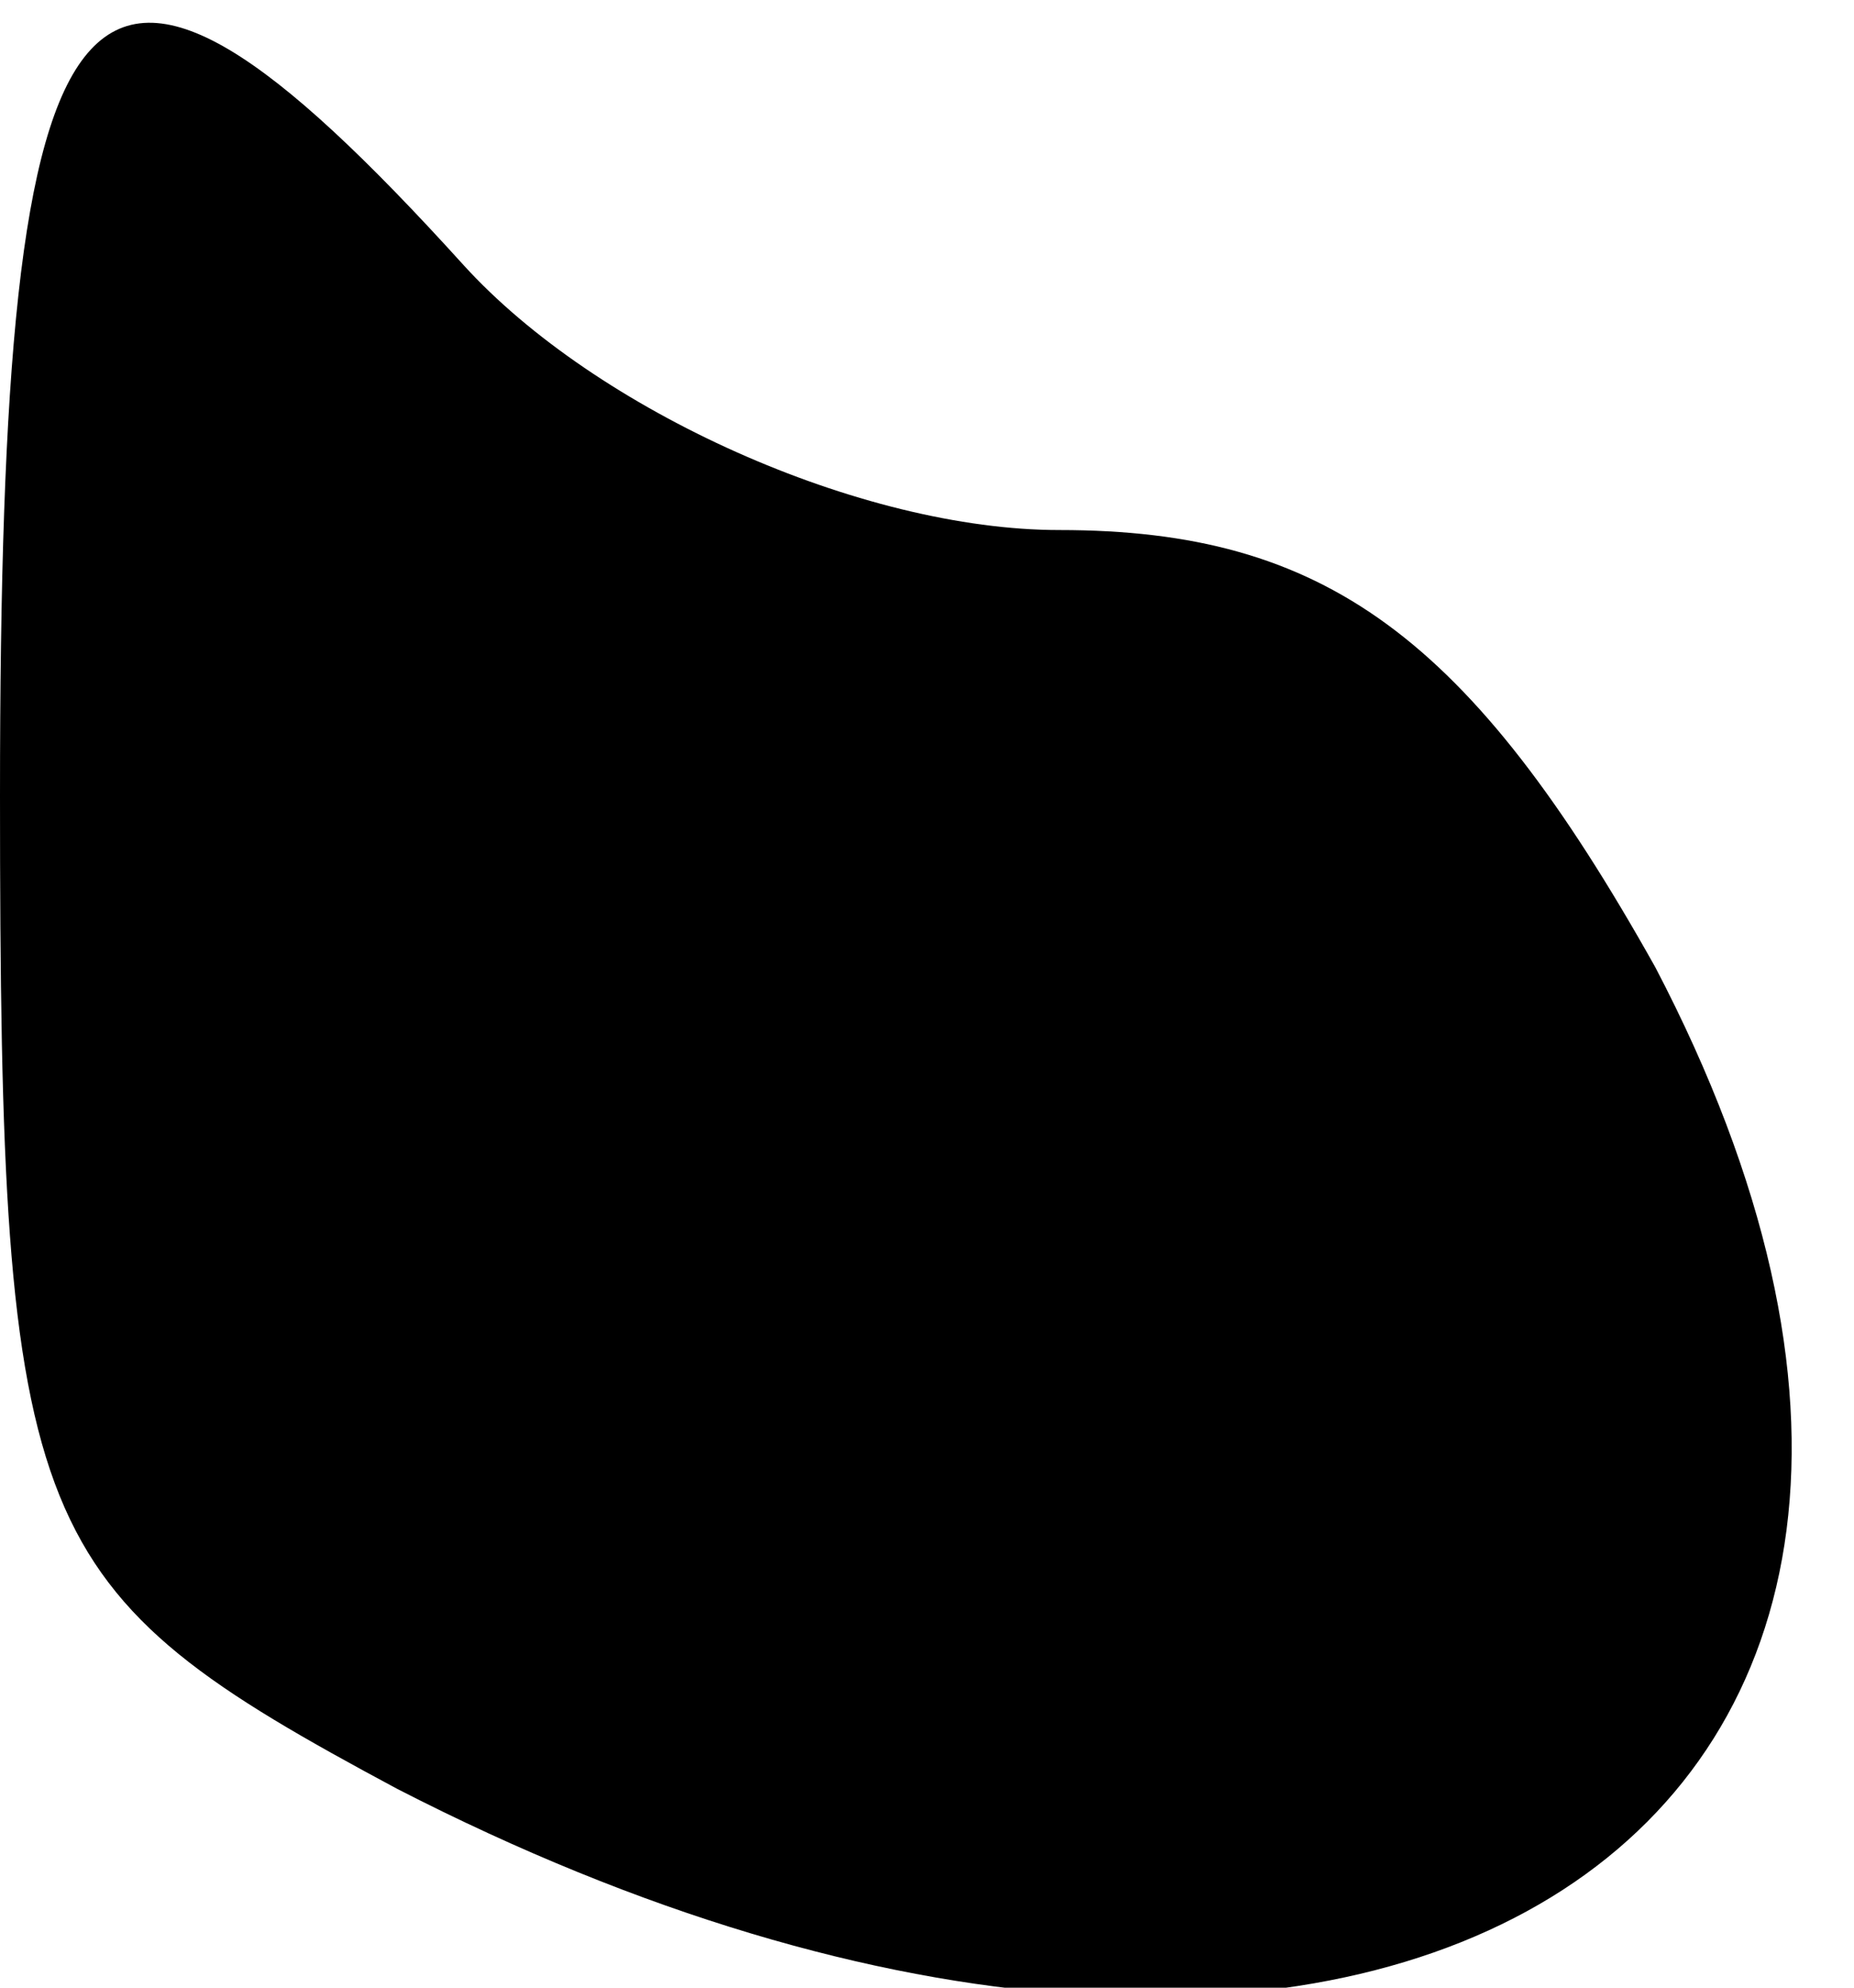 <?xml version="1.0" standalone="no"?>
<!DOCTYPE svg PUBLIC "-//W3C//DTD SVG 20010904//EN"
 "http://www.w3.org/TR/2001/REC-SVG-20010904/DTD/svg10.dtd">
<svg version="1.0" xmlns="http://www.w3.org/2000/svg"
 width="14pt" height="15pt" viewBox="0 0 14 15"
 preserveAspectRatio="xMidYMid meet">
<g transform="translate(0,15) scale(0.1,-0.1)"
fill="#000000" stroke="none">
<path fill="#000000" stroke="none" d="M0 90 c0 -56 2 -60 30 -75 74 -38 129
-3 95 62 -14 25 -25 33 -45 33 -15 0 -35 9 -45 20 -29 32 -35 24 -35 -40z"/>
</g>
</svg>
